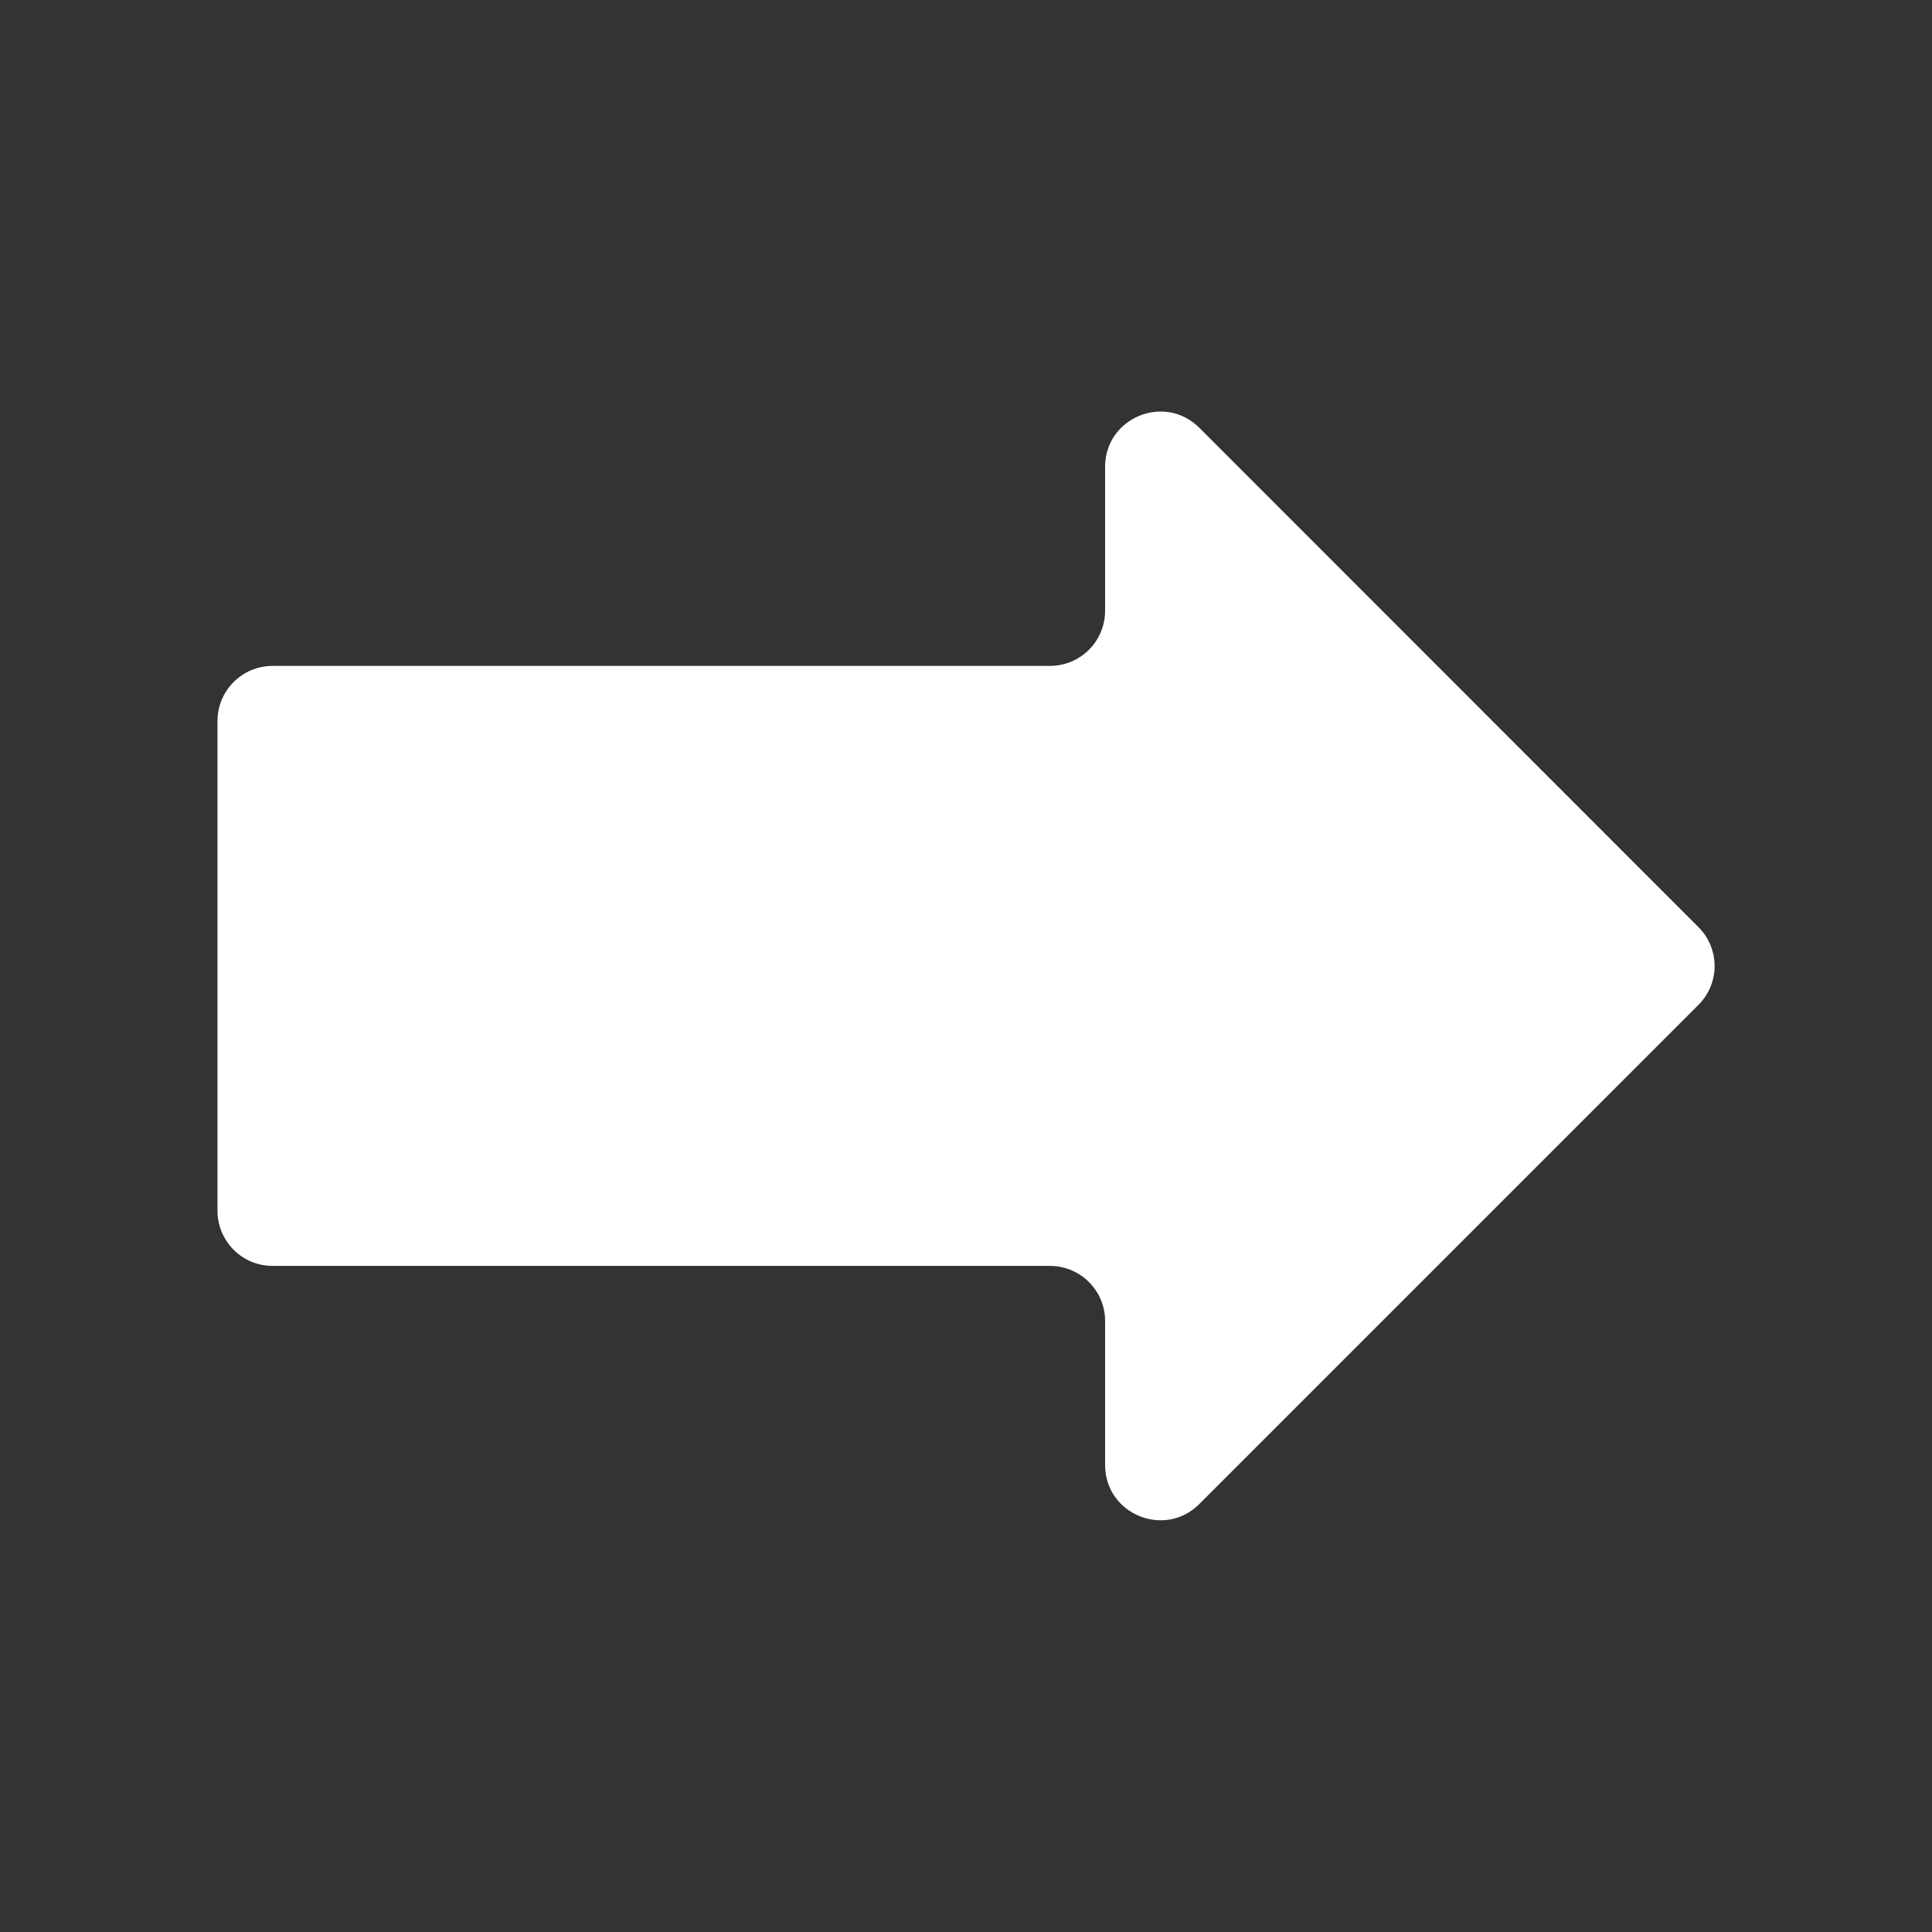 <?xml version="1.0" encoding="utf-8"?>
<!-- Generator: Adobe Illustrator 24.0.2, SVG Export Plug-In . SVG Version: 6.00 Build 0)  -->
<svg version="1.1" id="Слой_1" xmlns="http://www.w3.org/2000/svg" xmlns:xlink="http://www.w3.org/1999/xlink" x="0px" y="0px"
	 viewBox="0 0 105 105" style="enable-background:new 0 0 105 105;" xml:space="preserve">
<rect x="0" y="0" width="105" height="105" fill="#333333" stroke="none"/>
<style type="text/css">
	.st0{fill:#FFFFFF;}
</style>
<path class="st0" d="M92.3,50.38L65.18,23.25c-1.89-1.89-5.12-0.55-5.12,2.12v7.82c0,1.66-1.34,3-3,3H14.82c-1.66,0-3,1.34-3,3V65.8
	c0,1.66,1.34,3,3,3h42.24c1.66,0,3,1.34,3,3v7.82c0,2.67,3.23,4.01,5.12,2.12L92.3,54.62C93.48,53.45,93.48,51.55,92.3,50.38z"/>
</svg>
